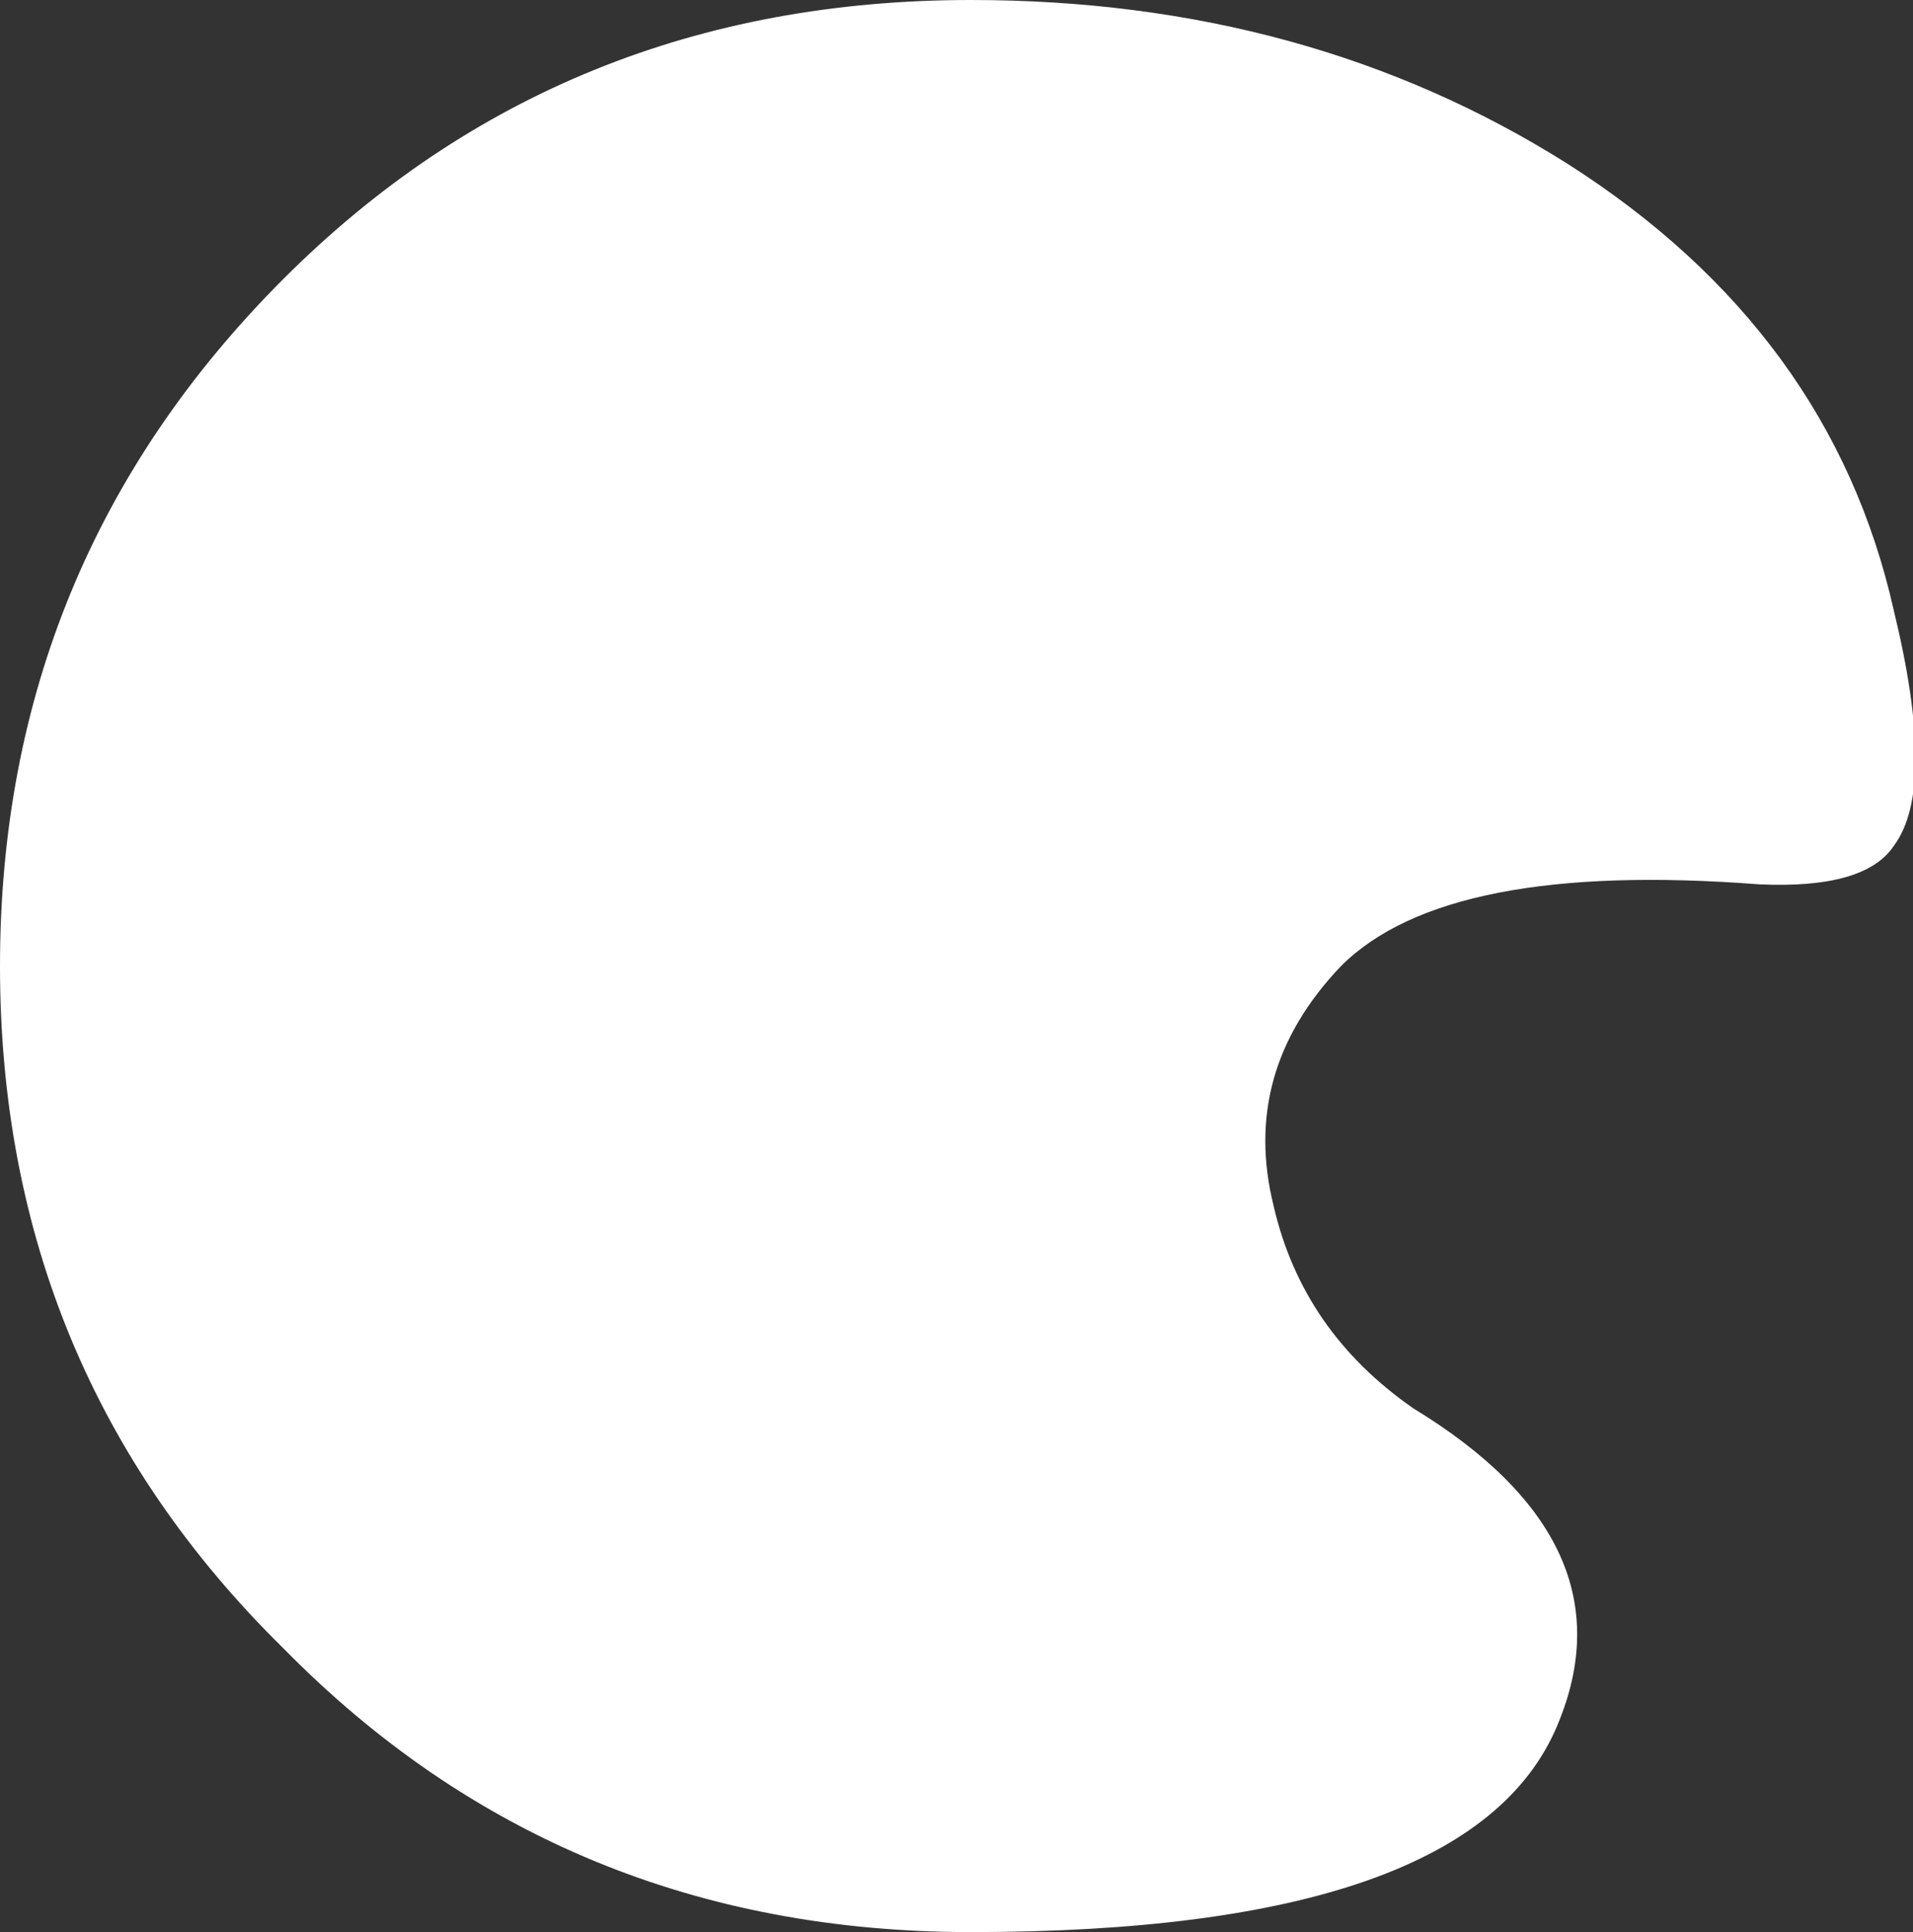 <?xml version="1.0" encoding="UTF-8" standalone="no"?>
<svg xmlns:xlink="http://www.w3.org/1999/xlink" height="20.1px" width="19.9px" xmlns="http://www.w3.org/2000/svg">
  <rect width="100%" height="100%" fill="#333333" stroke="none"/>
  <g transform="matrix(1.0, 0.0, 0.0, 1.0, 0.0, 0.0)">
    <path d="M19.7 6.35 Q20.15 8.2 19.7 8.8 19.4 9.25 18.3 9.2 15.05 8.95 13.95 10.05 12.9 11.15 13.25 12.55 13.55 13.85 14.7 14.65 17.0 16.05 16.2 17.95 15.3 20.1 10.1 20.1 5.85 20.1 2.95 17.15 0.0 14.25 0.0 10.05 0.0 5.85 2.95 2.9 5.85 0.0 10.1 0.0 13.6 0.0 16.3 1.7 19.05 3.45 19.7 6.35" fill="#ffffff" fill-rule="evenodd" stroke="none"/>
  </g>
</svg>
